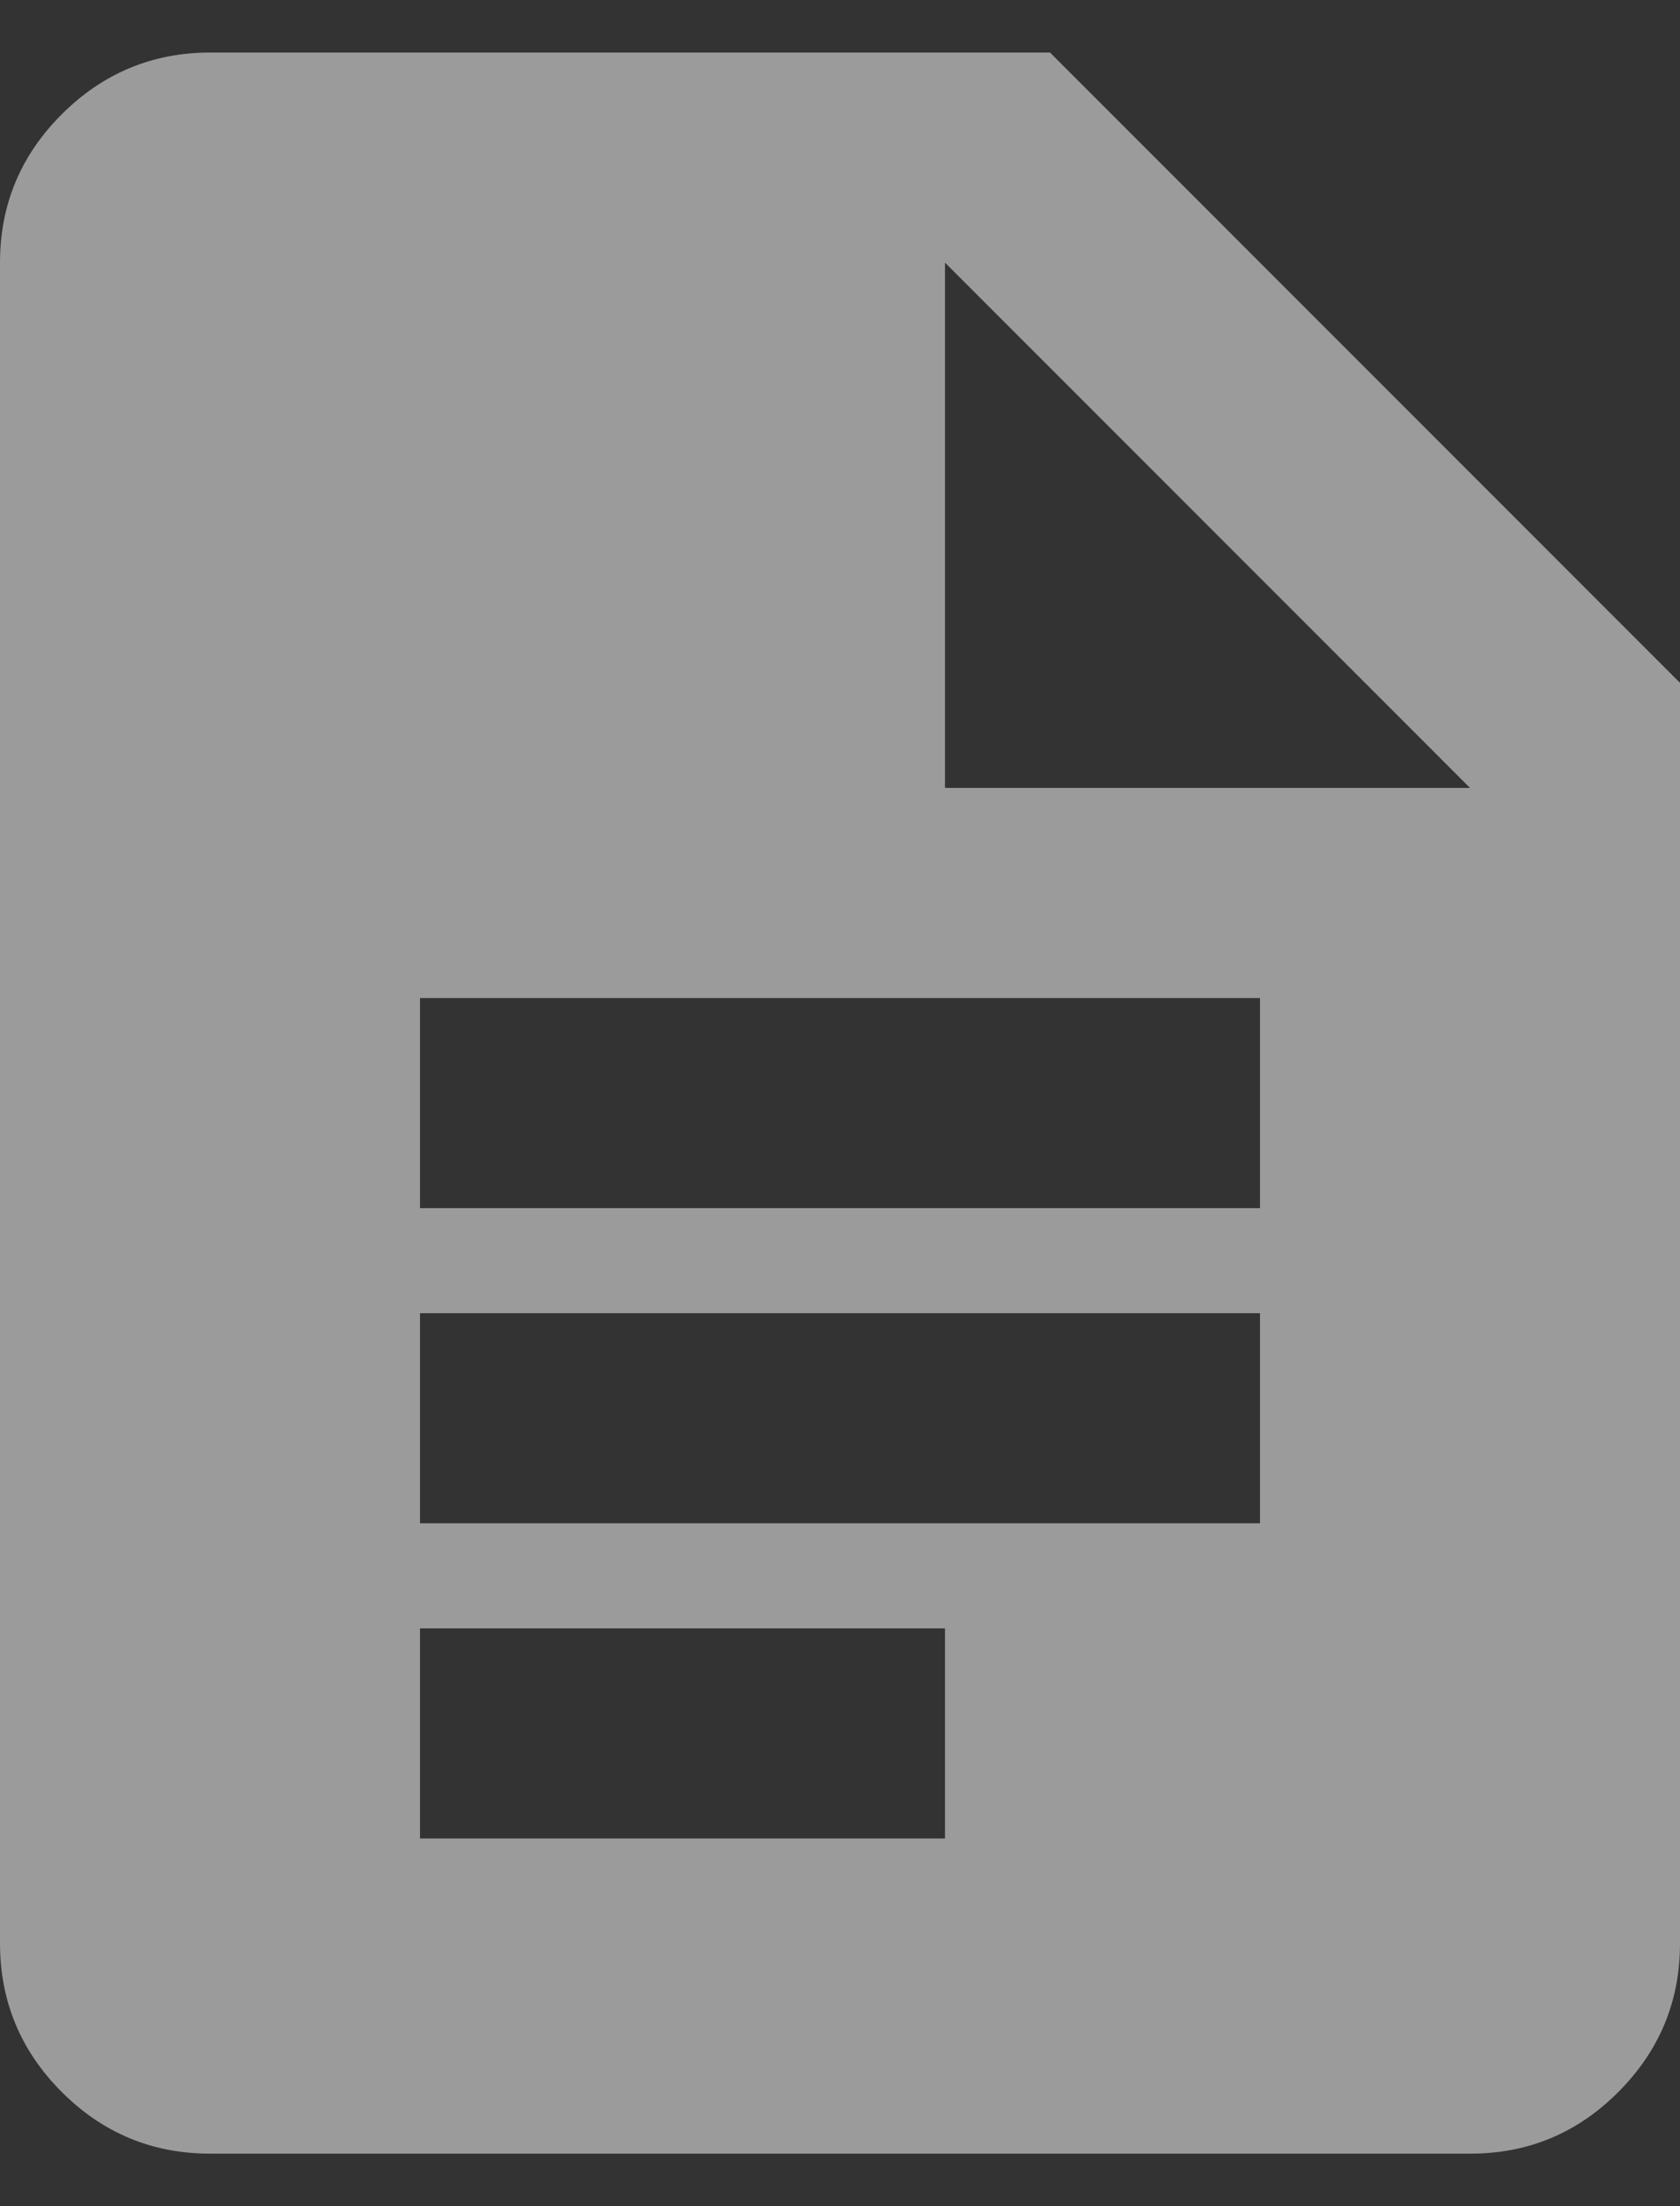 <svg width="16" height="21" viewBox="0 0 16 21" fill="none" xmlns="http://www.w3.org/2000/svg">
<rect x="0" y="0" width="16" height="21" fill="#333333" stroke="none"/>
<path d="M4 11.5H12V9.5H4V11.5ZM4 14.5H12V12.5H4V14.5ZM4 17.5H9V15.5H4V17.5ZM2 20.5C1.45 20.5 0.979 20.304 0.588 19.913C0.197 19.522 0.001 19.051 0 18.5V2.5C0 1.95 0.196 1.479 0.588 1.088C0.98 0.697 1.451 0.501 2 0.5H10L16 6.5V18.5C16 19.05 15.804 19.521 15.413 19.913C15.022 20.305 14.551 20.501 14 20.5H2ZM9 7.5H14L9 2.5V7.5Z" fill="white" fill-opacity="0.51"/>
</svg>
